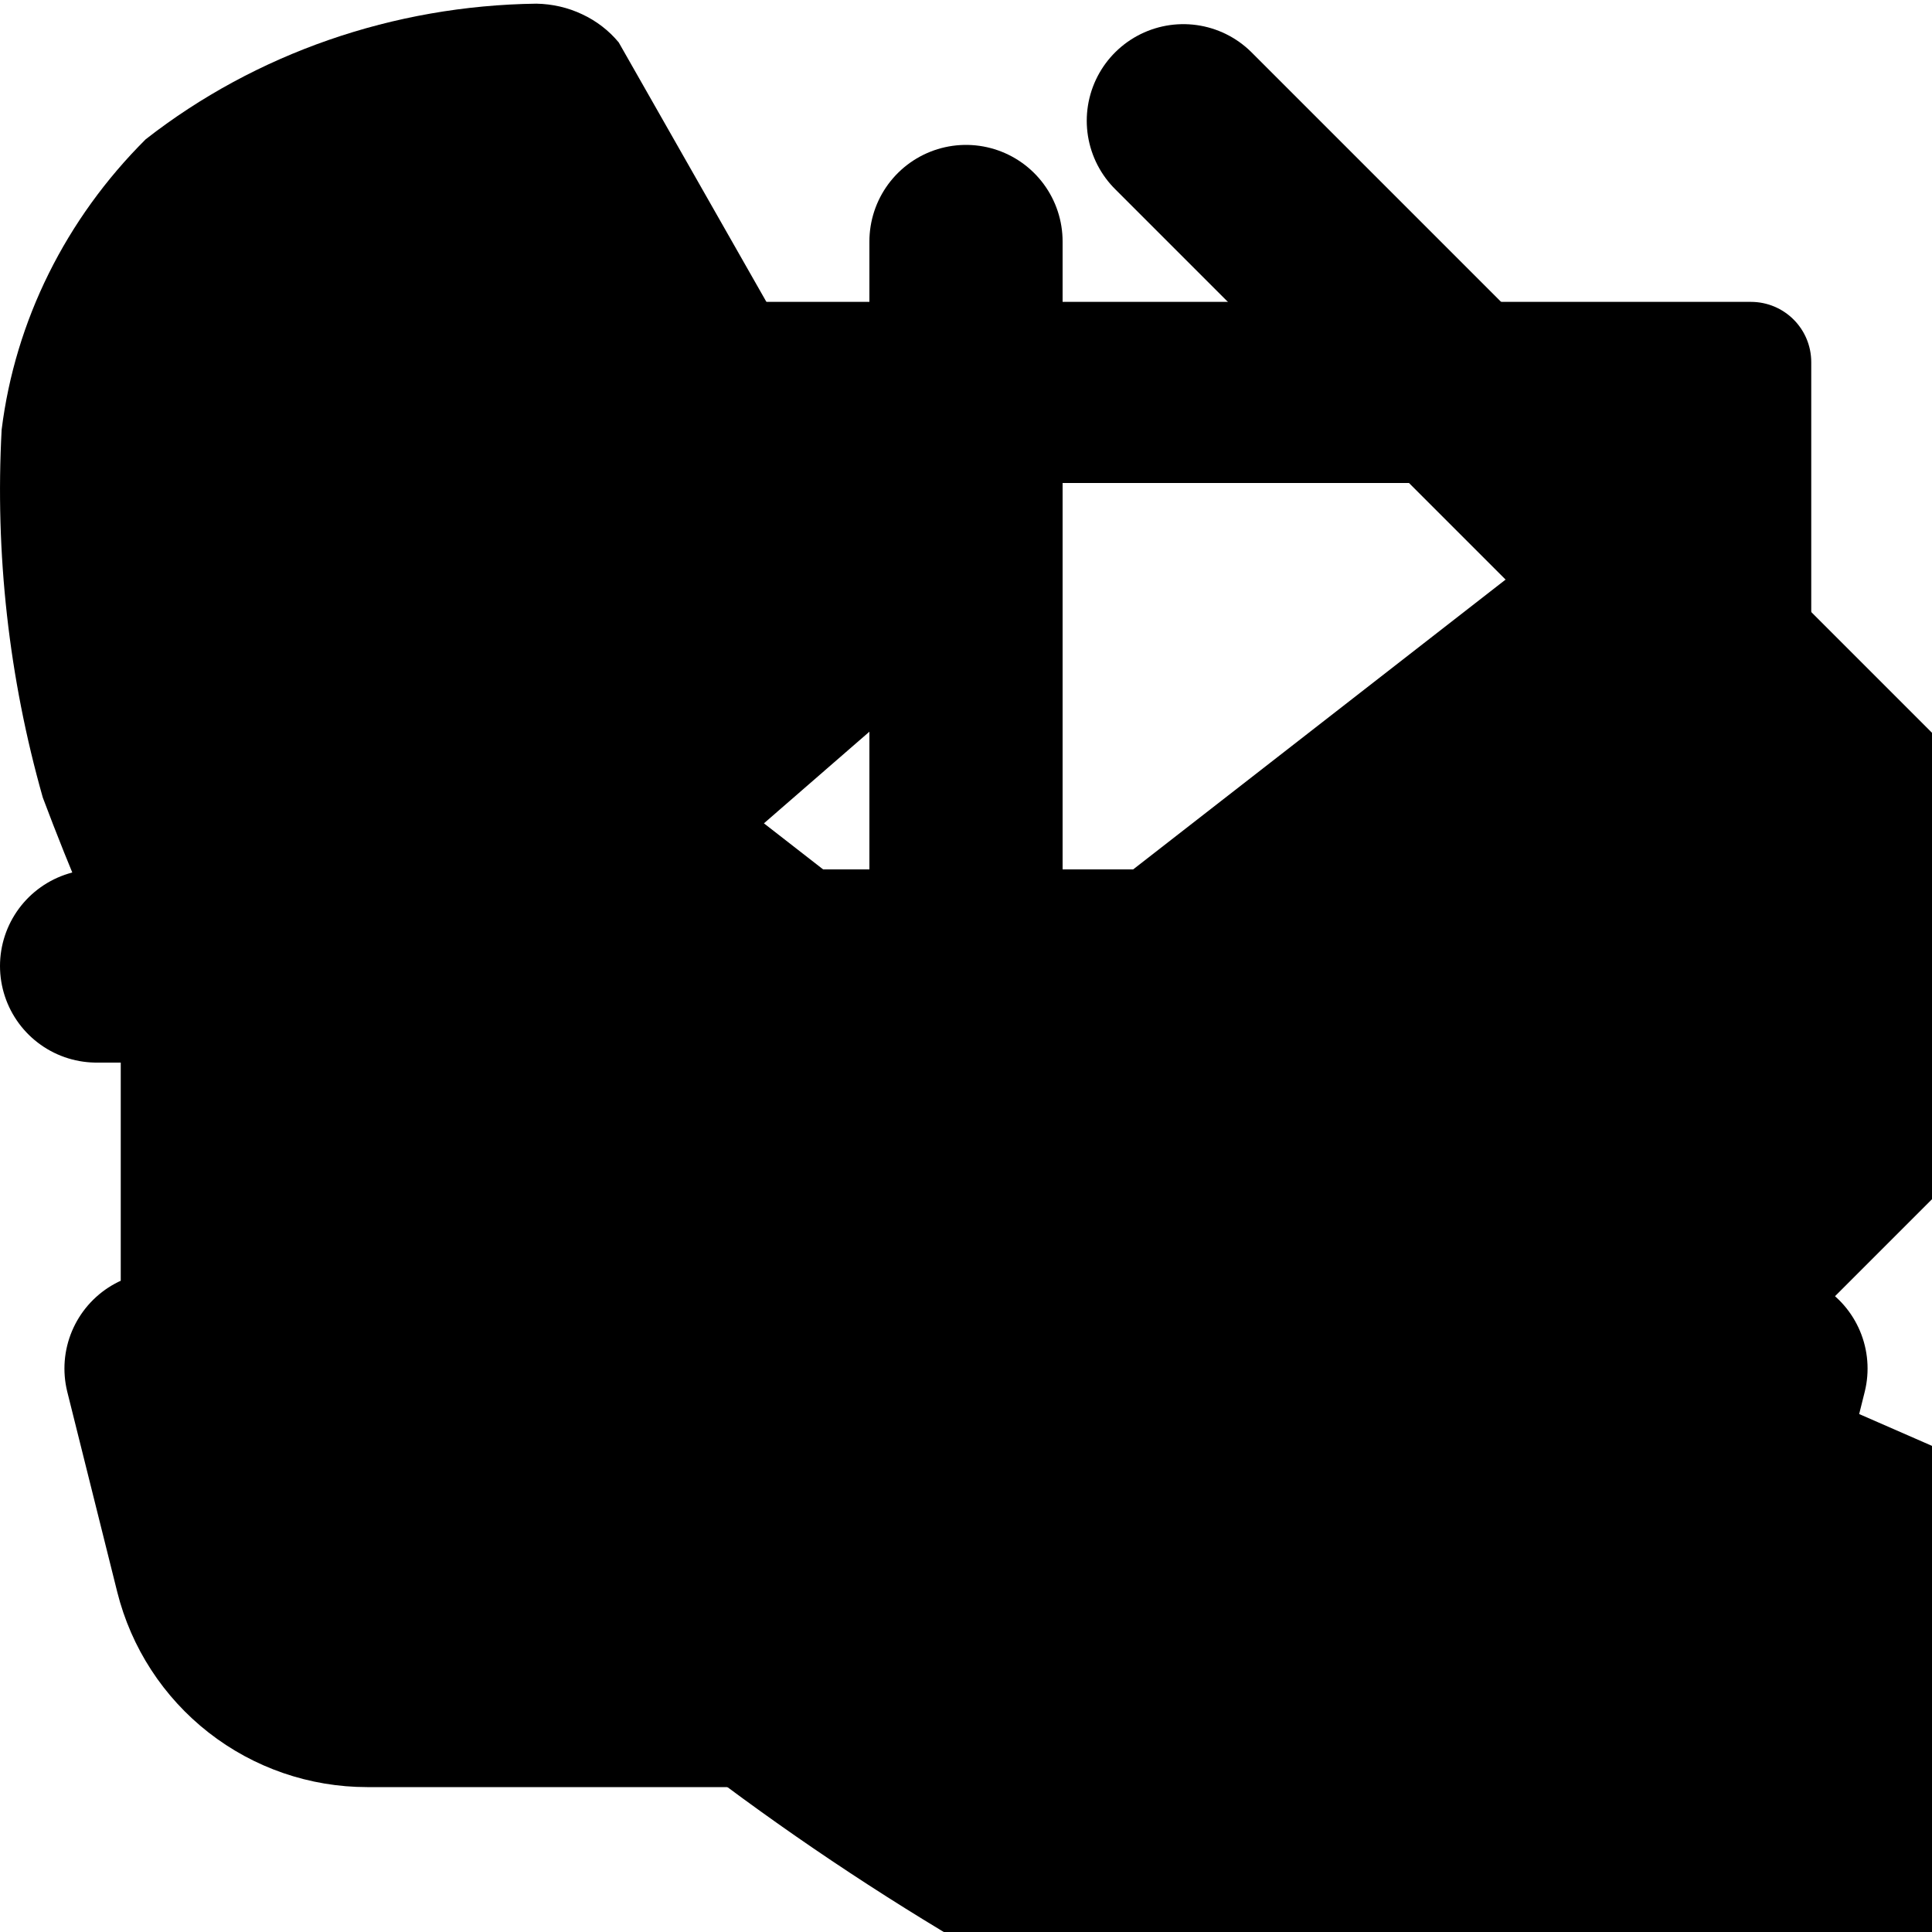 <svg
    width="20"
    height="20"
    viewBox="0 0 20 20"
    fill="none"
    xmlns="http://www.w3.org/2000/svg"
>
    <g id="mail">
        <path
            id="Vector"
            d="M18.125 3.125H1.875C1.529 3.125 1.25 3.404 1.25 3.75V16.25C1.25 16.596 1.529 16.875 1.875 16.875H18.125C18.471 
            16.875 18.75 16.596 18.75 16.25V3.75C18.75 3.404 18.471 3.125 18.125 3.125ZM16.547 5.252L10.385 10.047C10.232 
            10.166 10.02 10.166 9.867 10.047L3.703 5.252C3.68 5.234 3.663 5.209 3.654 5.181C3.646 5.153 3.646 
            5.123 3.656 5.095C3.665 5.067 3.683 5.043 3.707 5.026C3.731 5.009 3.76 5 3.789 5H16.461C16.49 5 16.519 
            5.009 16.543 5.026C16.567 5.043 16.585 5.067 16.594 5.095C16.604 5.123 16.604 5.153 16.596 5.181C16.587 5.209 
            16.57 5.234 16.547 5.252Z" fill="currentColor"
        />
    </g>

    <g id="download">
        <path
            d="M10 12.5L13.333 9.167M10 12.5V2.5V12.5ZM10 12.5L6.667 9.167L10 12.5Z"
            stroke="currentColor"
            stroke-width="2"
            stroke-linecap="round"
            stroke-linejoin="round"
        />
        <path
        stroke="currentColor"
            d="M1.667 14.167L2.184 16.238C2.274 16.598 2.482 16.918 2.775 17.147C3.068 17.376 3.429 17.5 3.801 
            17.5H16.199C16.571 17.5 16.932 17.376 17.225 17.147C17.518 16.918 17.726 16.598 17.816 16.238L18.333 14.167"
            stroke-width="2"
            stroke-linecap="round"
            stroke-linejoin="round"
        />
    </g>

    <g id="arrow">
        <path
            d="M1 10H21"
            stroke="currentColor"
            stroke-width="2"
            stroke-linecap="round"
            stroke-linejoin="round"
        />
        <path
            d="M12.25 1.25L21 10L12.25 18.75"
            stroke="currentColor"
            stroke-width="2"
            stroke-linecap="round"
            stroke-linejoin="round"
        />
    </g>

    <g id="tel">
        <path
            d="M13.858 16.073L16.417 13.867C16.501 13.791 16.602 13.734 16.712 13.699C16.823 13.665 16.94 13.653 17.056 13.667L17.482 
            13.867L23.444 16.473C23.87 16.674 23.87 16.874 23.87 17.275C23.857 17.953 23.699 18.621 23.407 19.241C23.115 19.86 22.695 
            20.419 22.17 20.883C21.578 21.42 20.876 21.838 20.108 22.113C19.339 22.388 18.52 22.514 17.698 22.483C15.62 22.471 
            13.575 21.99 11.736 21.08C9.568 19.998 7.56 18.651 5.766 17.075C4.581 15.686 3.513 14.212 2.572 12.665C1.727 11.257 
            1.015 9.781 0.443 8.256C0.091 7.015 -0.052 5.73 0.017 4.448C0.157 3.321 0.68 2.267 1.508 1.442C2.646 
            0.553 4.074 0.057 5.553 0.038C5.718 0.041 5.88 0.078 6.027 0.148C6.175 0.217 6.304 0.317 6.405 
            0.439L9.599 6.051C9.621 6.203 9.696 6.344 9.812 6.452C9.826 6.561 9.815 6.671 9.778 6.775C9.741 6.88 
            9.68 6.975 9.599 7.054L6.831 9.459C6.725 9.606 6.668 9.781 6.668 9.96C6.668 10.138 6.725 10.313 6.831 10.461C7.561 
            11.611 8.417 12.686 9.386 13.668C10.424 14.644 11.566 15.517 12.793 16.273C13.217 16.474 13.645 16.474 13.858 16.073Z" fill="currentColor" />
    </g>
</svg>
